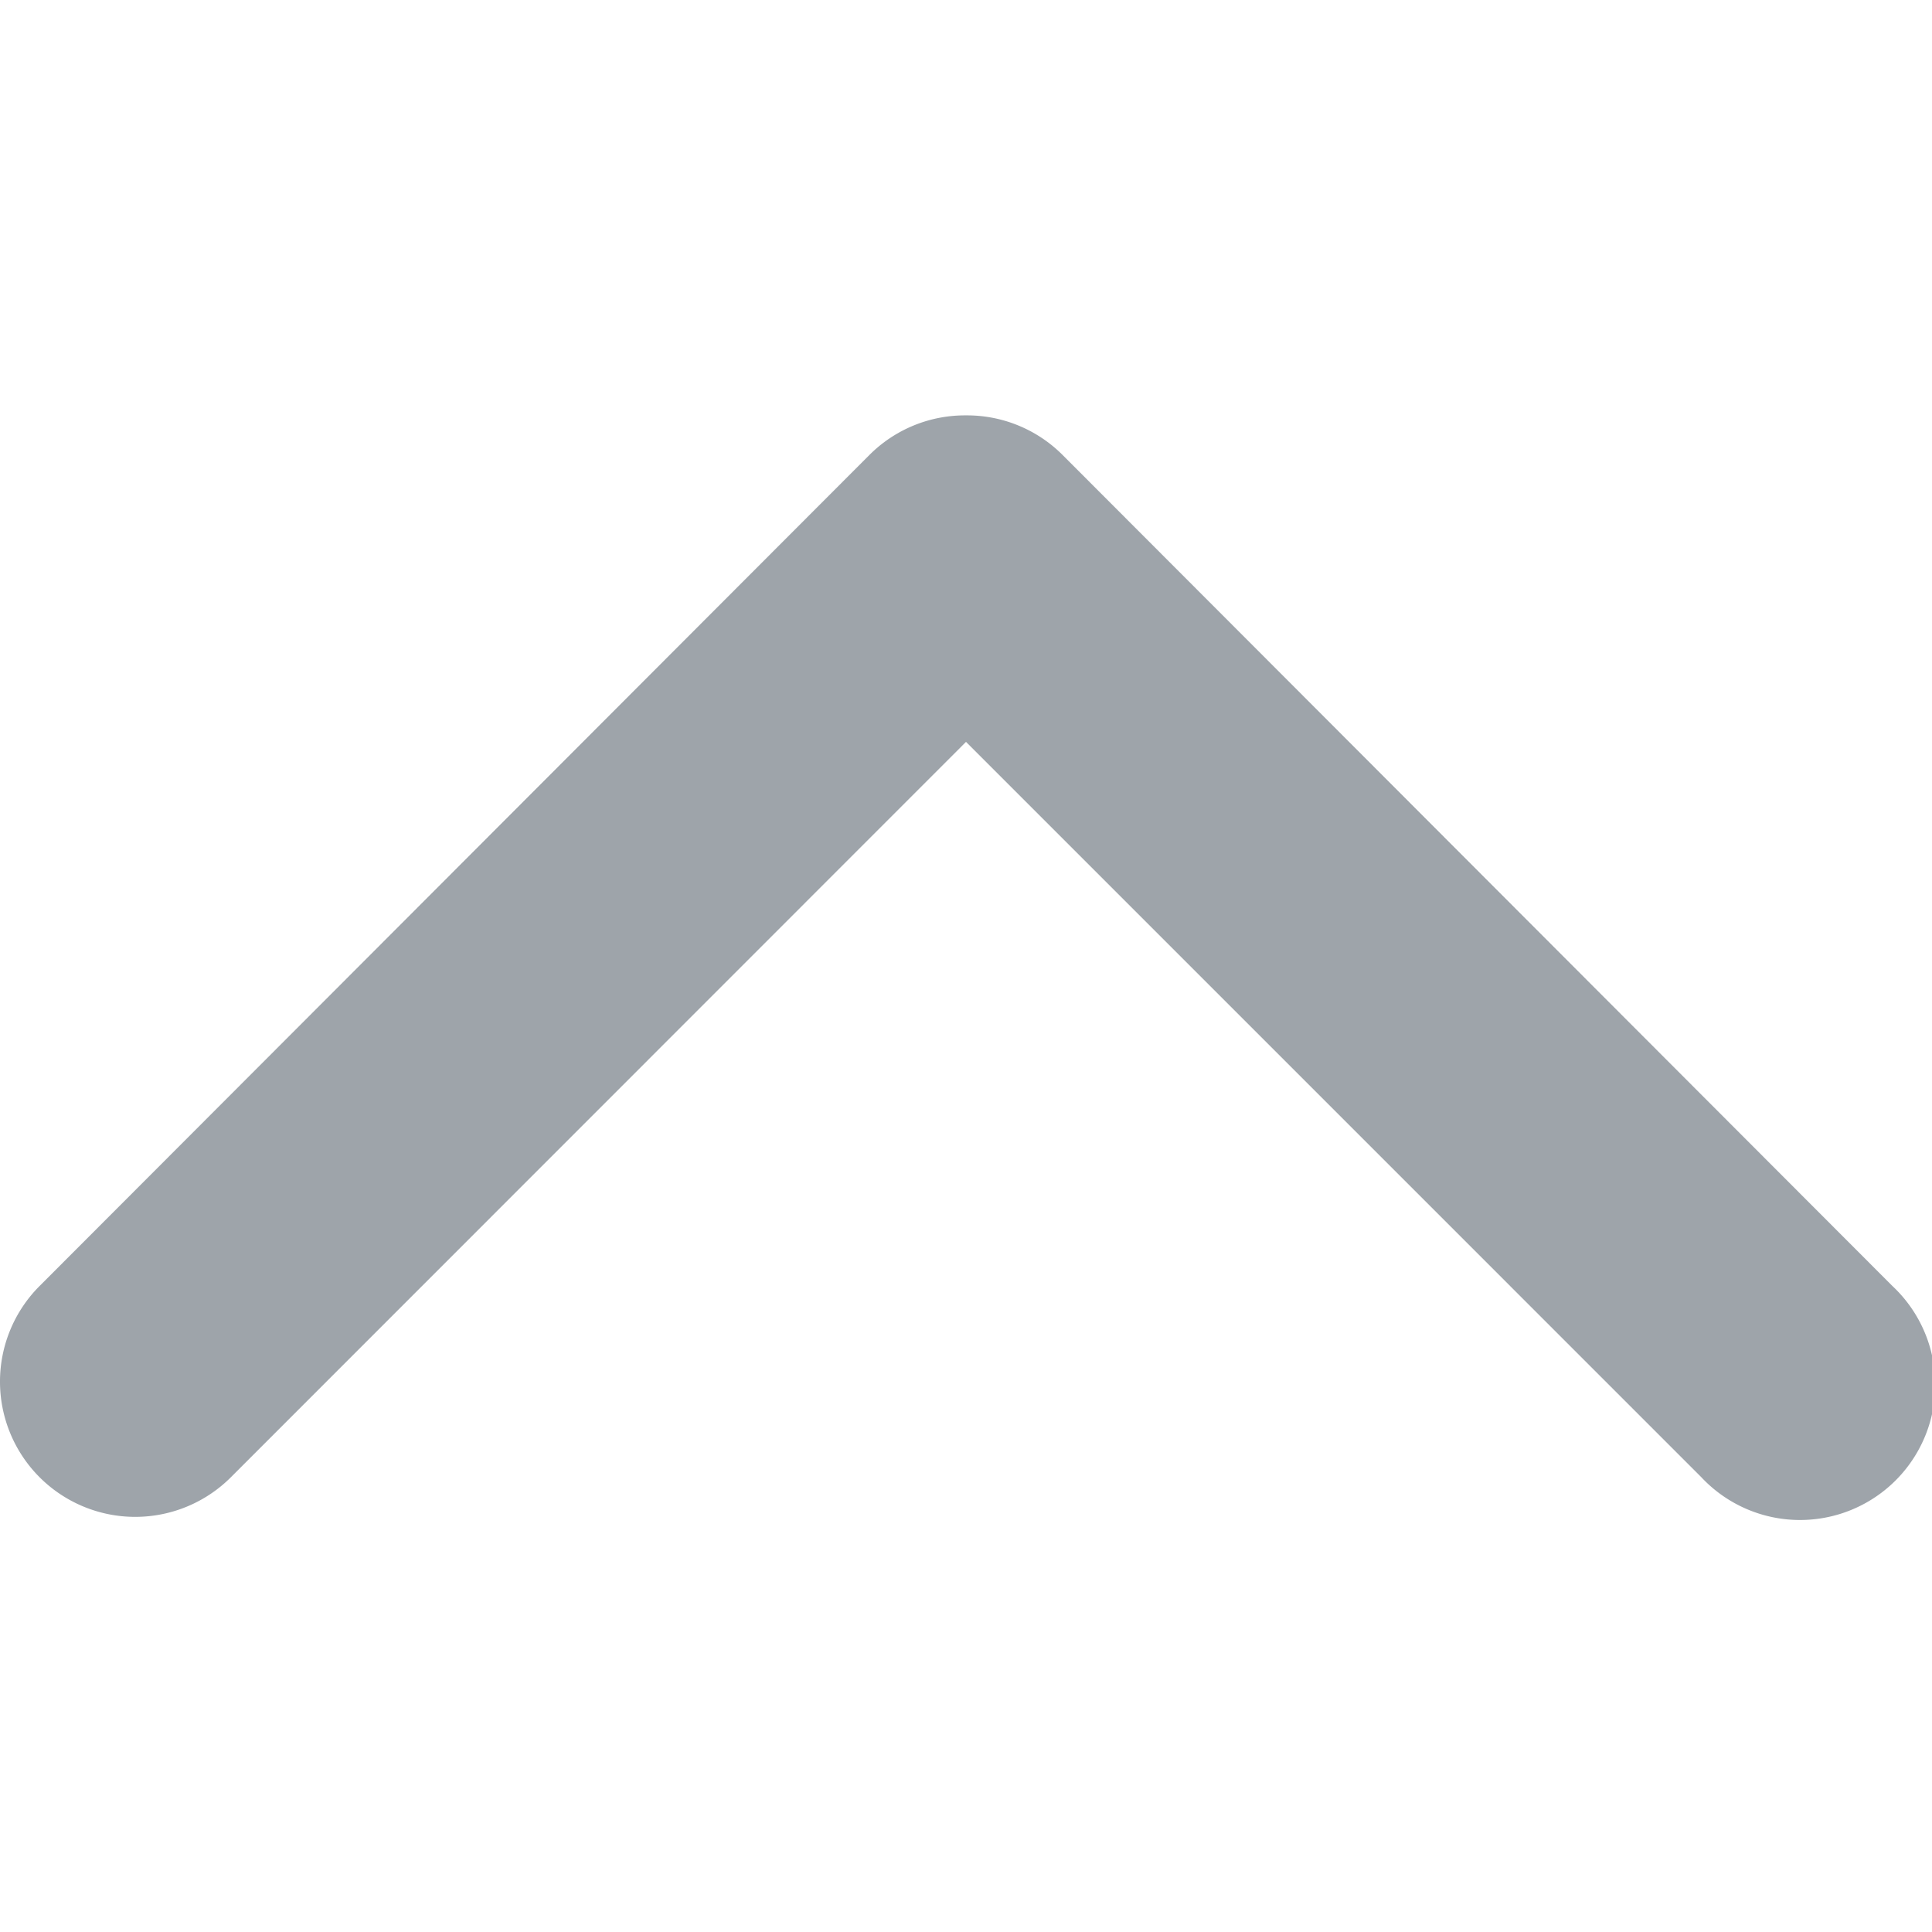 <svg xmlns="http://www.w3.org/2000/svg" xmlns:xlink="http://www.w3.org/1999/xlink" width="8" height="8" viewBox="0 0 8 8">
  <defs>
    <clipPath id="clip-path">
      <rect id="사각형_290" data-name="사각형 290" width="8" height="8" fill="#9ea4aa"/>
    </clipPath>
  </defs>
  <g id="arw_bottom" clip-path="url(#clip-path)">
    <g id="arrow-down-sign-to-navigate" transform="translate(0 1.72)">
      <path id="패스_188" data-name="패스 188" d="M4,2.795a.559.559,0,0,0-.4.164L.164,6.4a.56.56,0,0,0,.792.792L4,4.147,7.044,7.191A.56.56,0,1,0,7.836,6.4L4.4,2.959A.559.559,0,0,0,4,2.795Z" transform="translate(0 -2.795)" fill="#9ea4aa"/>
    </g>
  </g>
</svg>
